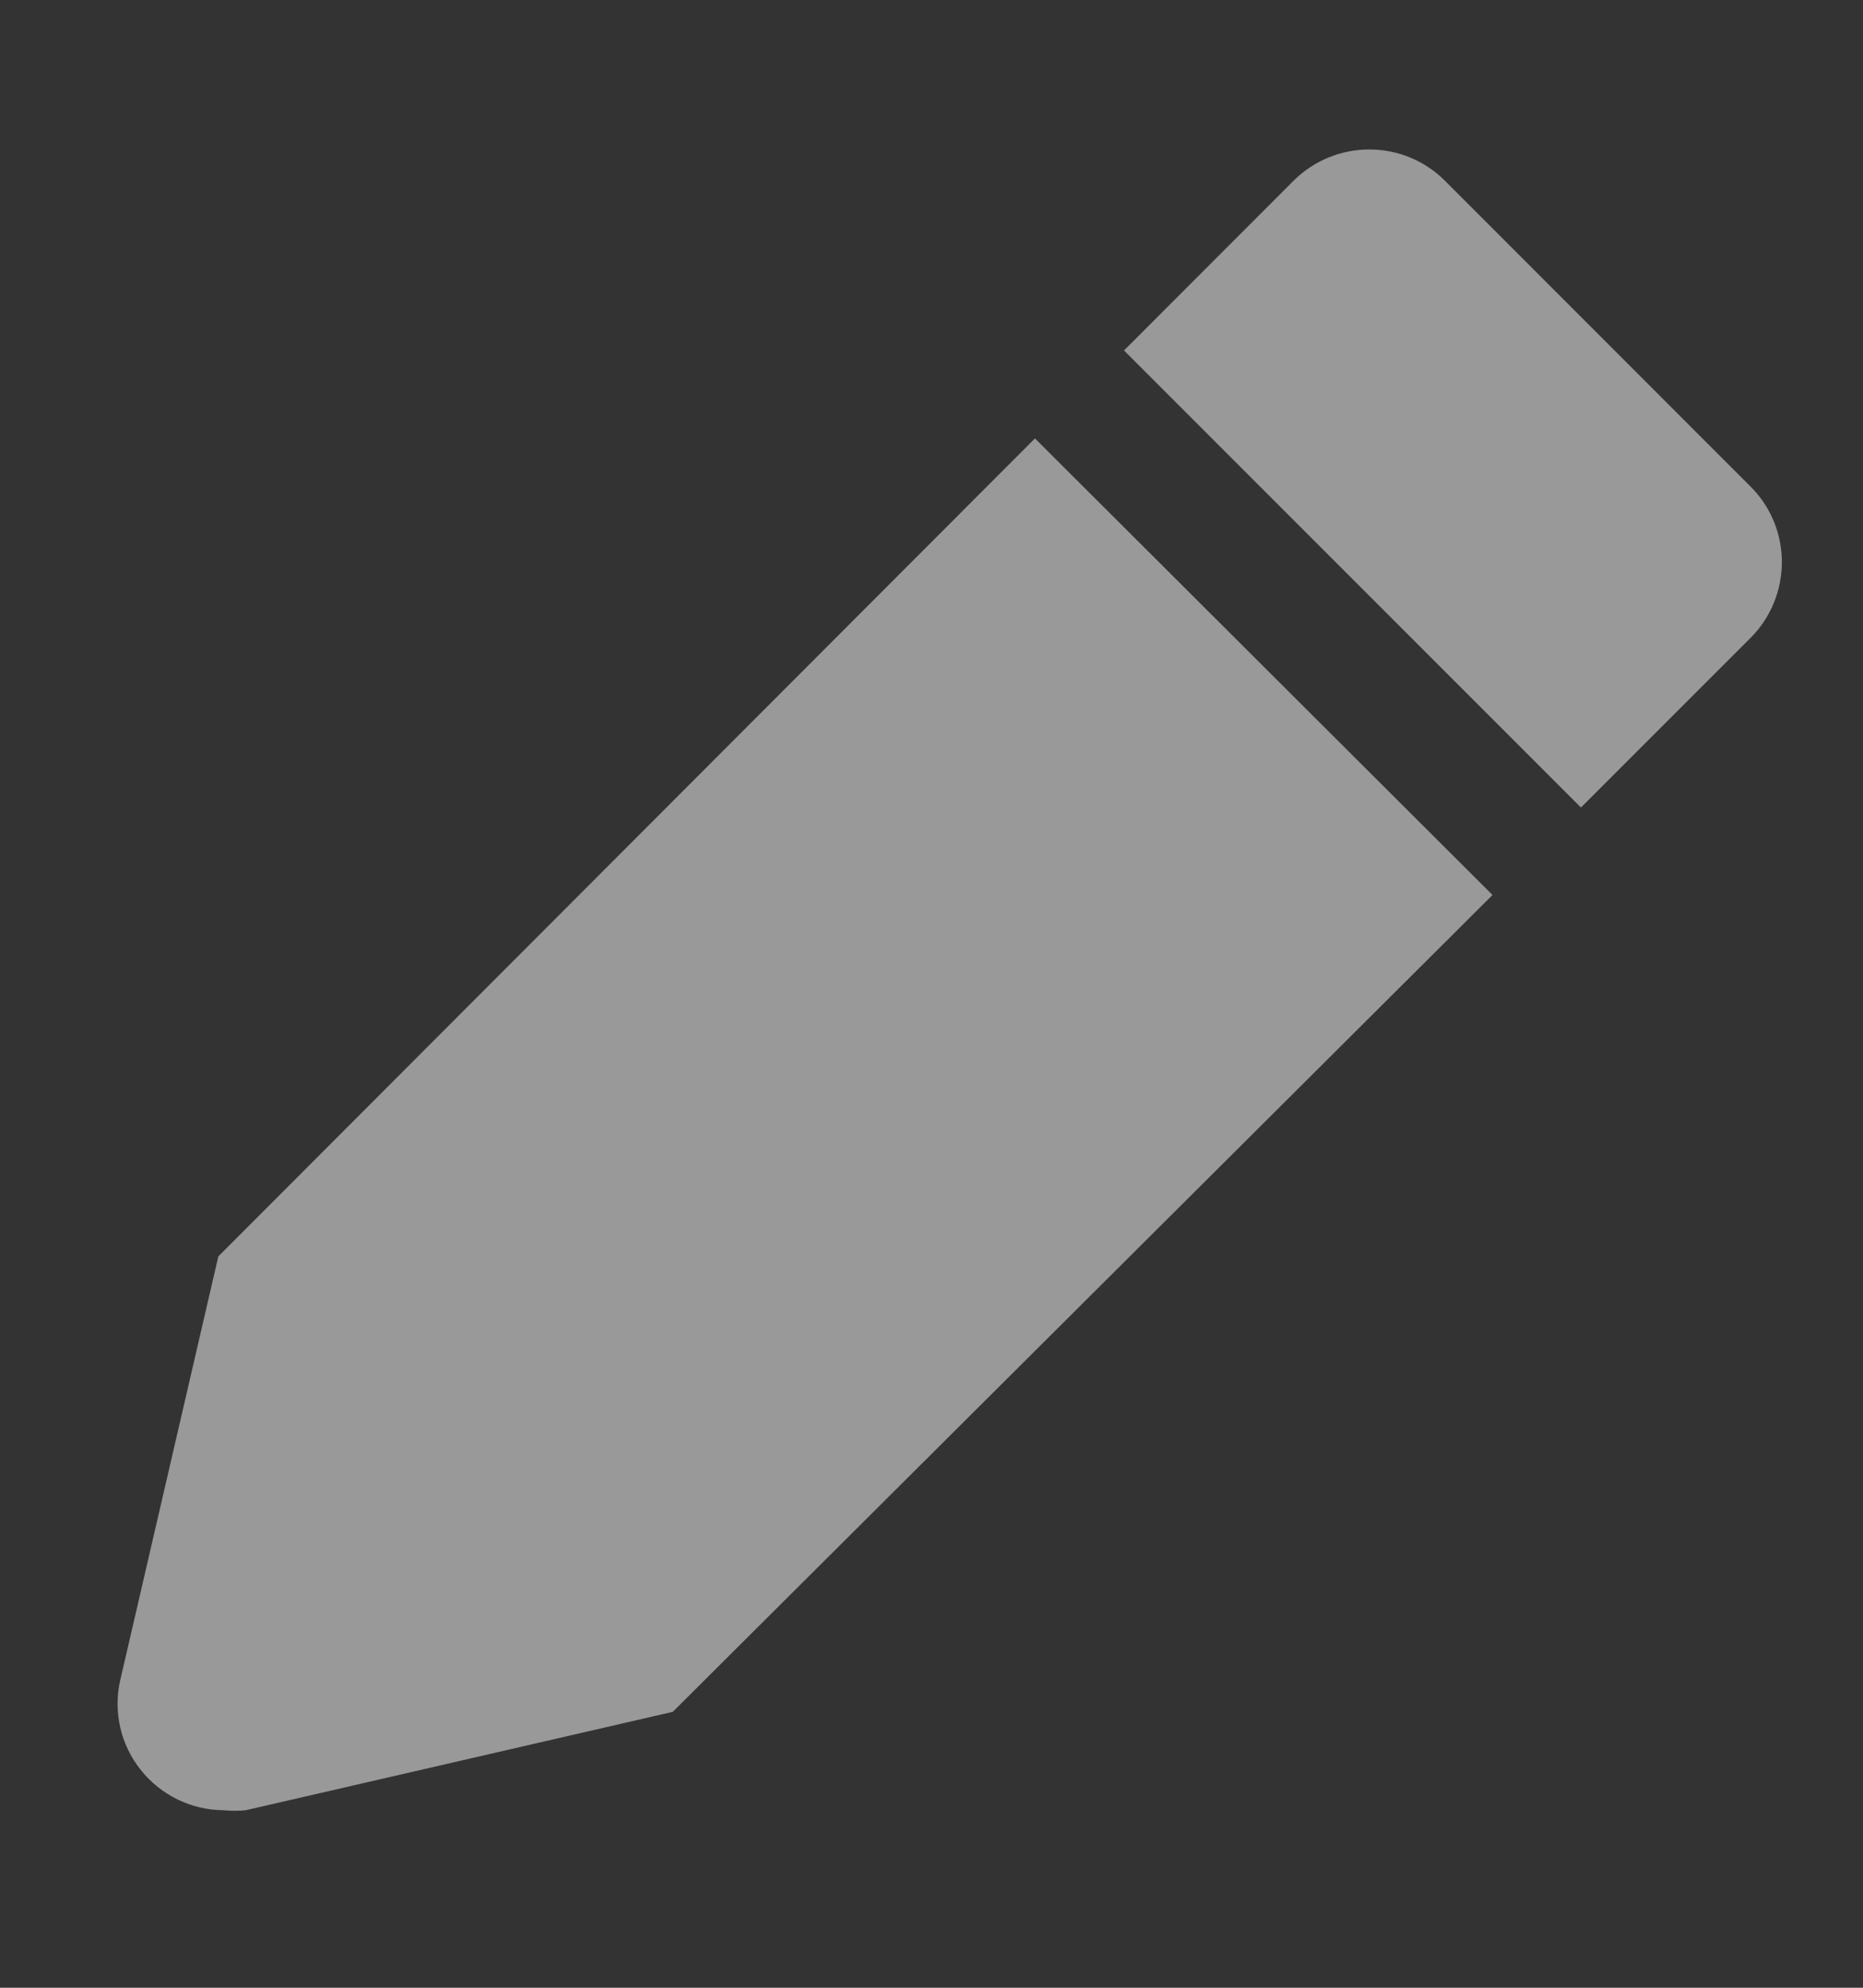 <svg width="15" height="16" viewBox="0 0 15 16" fill="none" xmlns="http://www.w3.org/2000/svg">
<rect x="0" y="0" width="15" height="16" fill="#333333" stroke="none"/>
<g clip-path="url(#clip0_839_1450)">
<path d="M1.758 10.113L0.967 13.529C0.939 13.654 0.94 13.784 0.969 13.908C0.998 14.033 1.055 14.149 1.135 14.249C1.215 14.349 1.316 14.429 1.431 14.485C1.546 14.541 1.672 14.57 1.8 14.571C1.859 14.577 1.92 14.577 1.979 14.571L5.417 13.779L12.017 7.204L8.333 3.529L1.758 10.113Z" fill="white" fill-opacity="0.5"/>
<path d="M14.091 3.913L11.633 1.454C11.472 1.293 11.253 1.203 11.025 1.203C10.797 1.203 10.578 1.293 10.416 1.454L9.05 2.821L12.729 6.5L14.096 5.133C14.176 5.053 14.239 4.958 14.282 4.853C14.325 4.748 14.347 4.635 14.347 4.522C14.346 4.409 14.324 4.296 14.28 4.192C14.236 4.087 14.172 3.992 14.091 3.913Z" fill="white" fill-opacity="0.5"/>
</g>
<defs>
<clipPath id="clip0_839_1450">
<rect width="15" height="15" fill="white" transform="translate(0 0.446)"/>
</clipPath>
</defs>
</svg>
